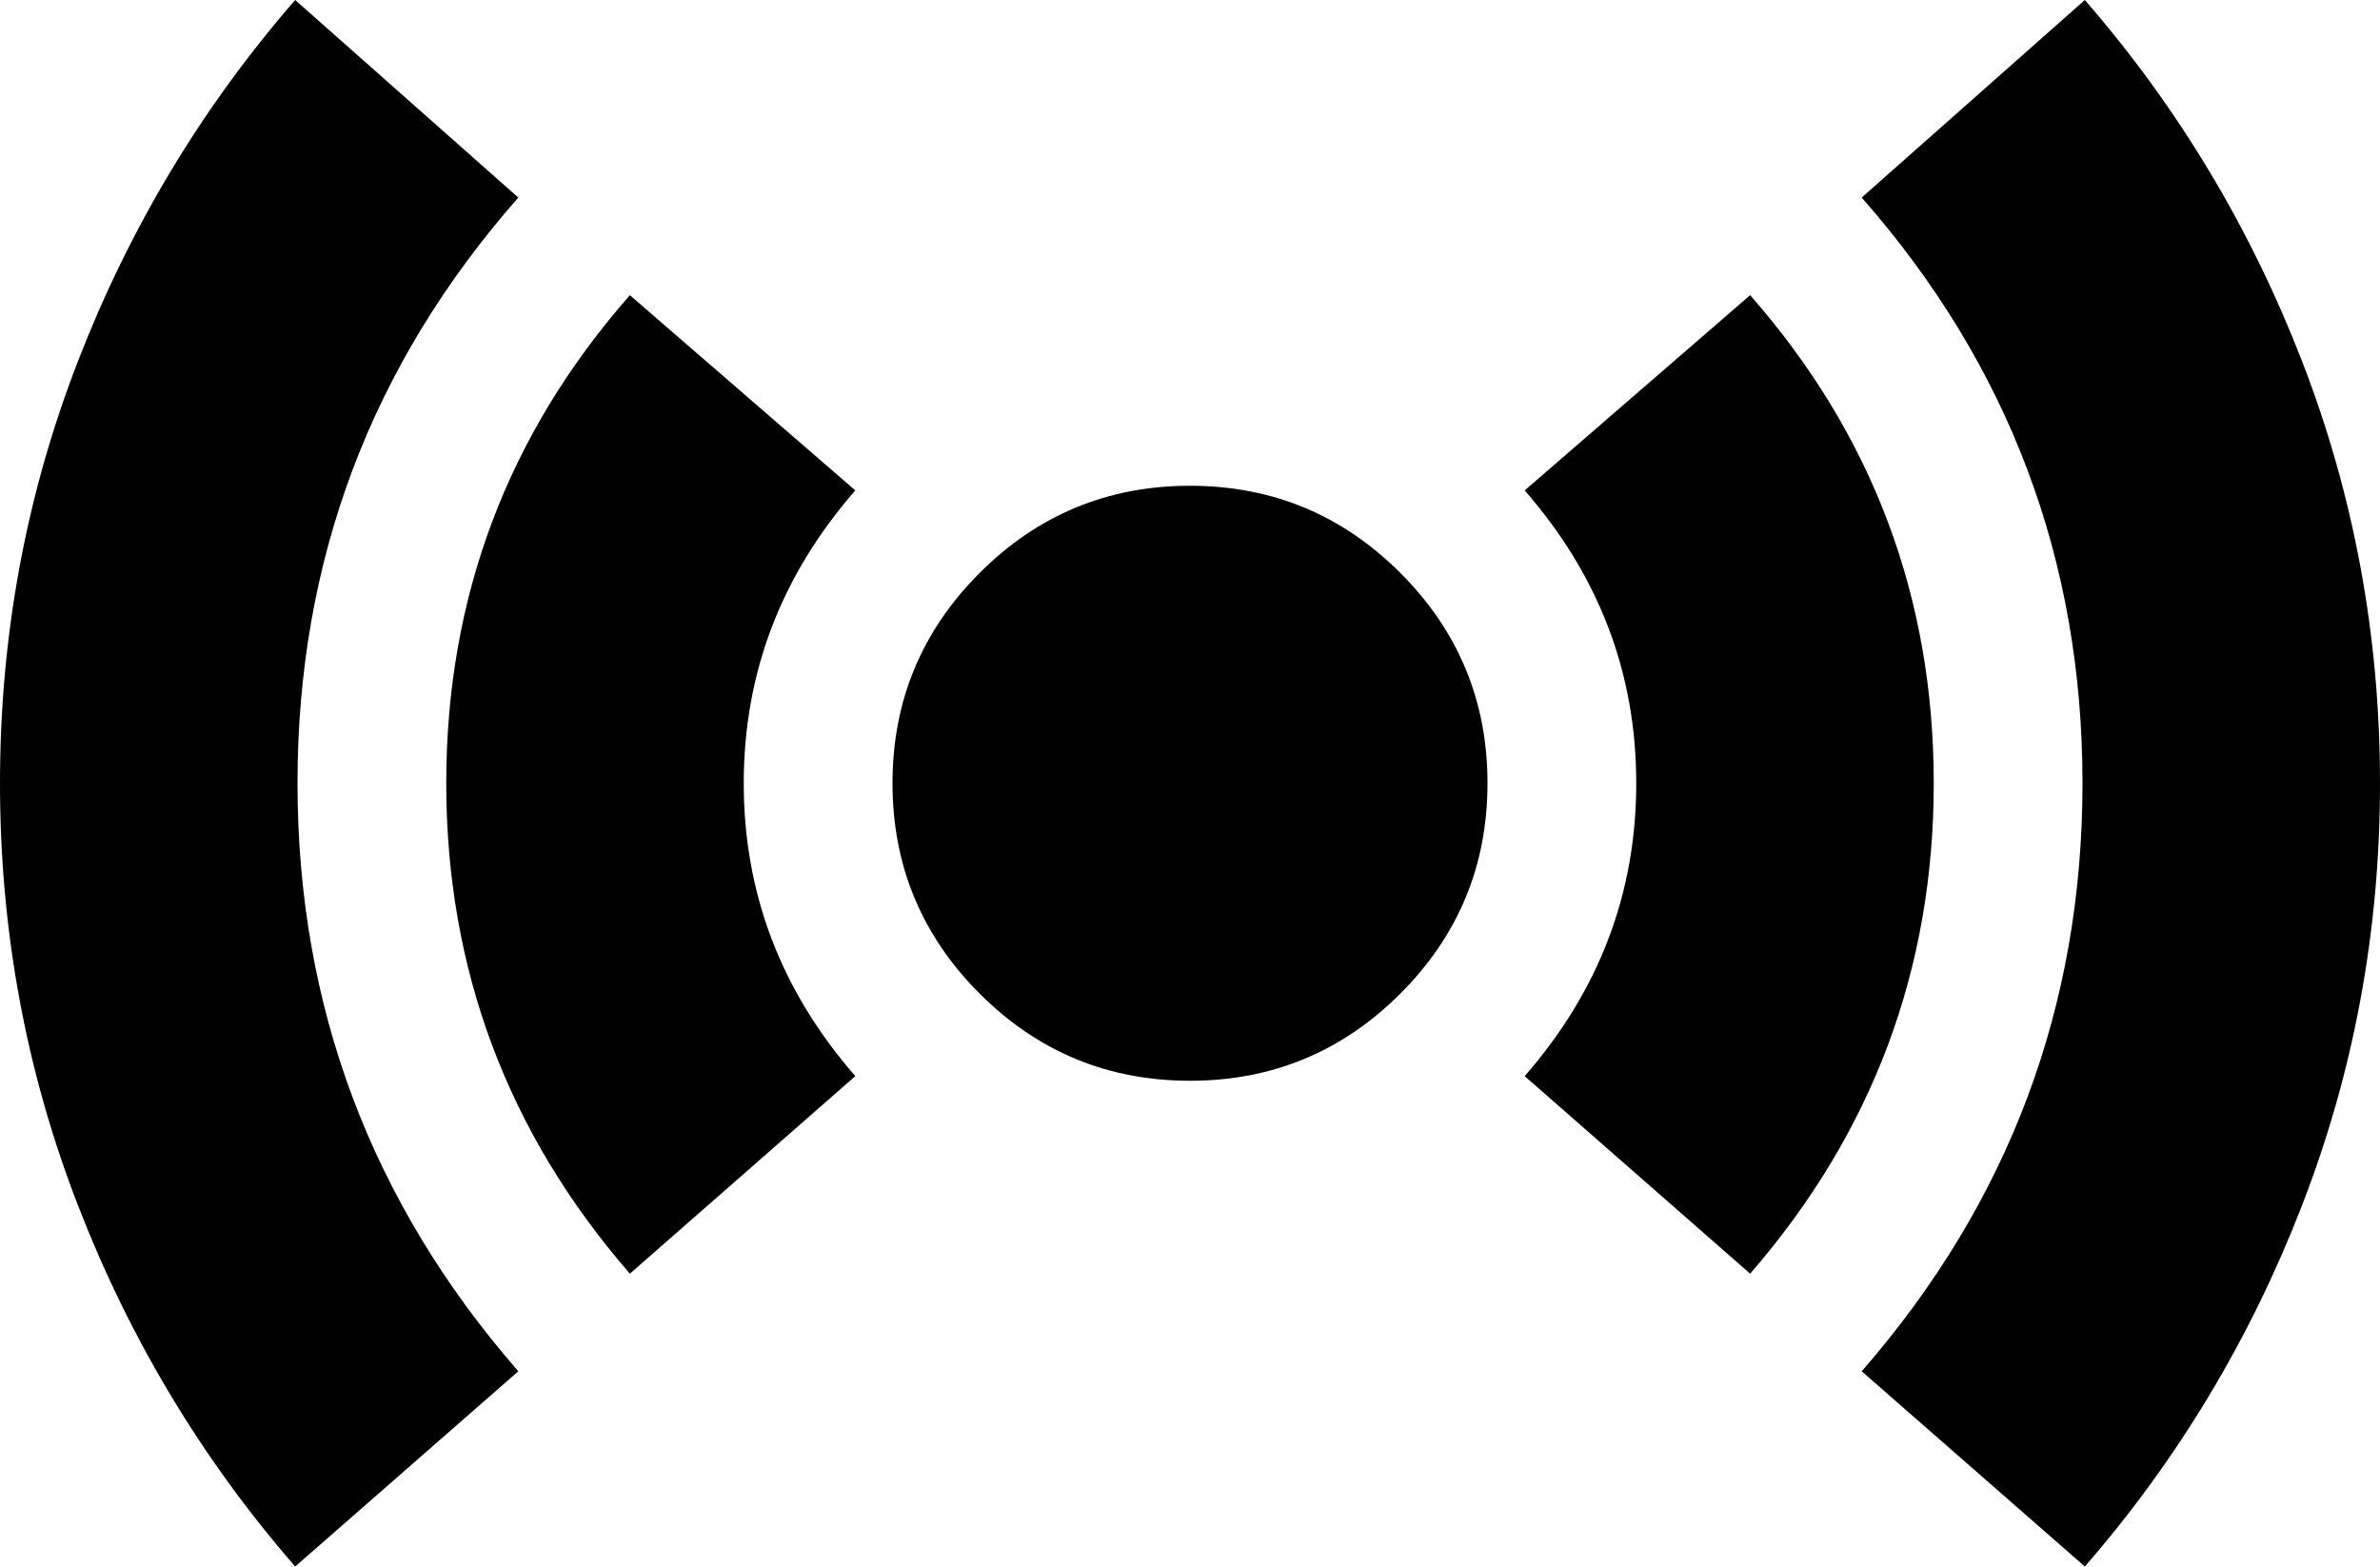 <svg xmlns="http://www.w3.org/2000/svg" xmlns:xlink="http://www.w3.org/1999/xlink" width="1024" height="674" viewBox="0 0 1024 674"><path fill="currentColor" d="m897 674l-96-84q95-109 95-253T801 85l96-85q60 69 93.5 155.5T1024 337t-33.5 181.5T897 674M753 548l-97-85q48-55 48-126t-48-126l97-84q79 90 79 210t-79 211m-241-83q-53 0-90.5-37.5T384 337t37.5-90.5T512 209t90.5 37.5T640 337t-37.5 90.5T512 465m-241 83q-79-91-79-211t79-210l97 84q-48 55-48 126t48 126zm-48 42l-96 84q-60-69-93.5-155.5T0 337t33.5-181.5T127 0l96 85q-95 108-95 252t95 253"/></svg>